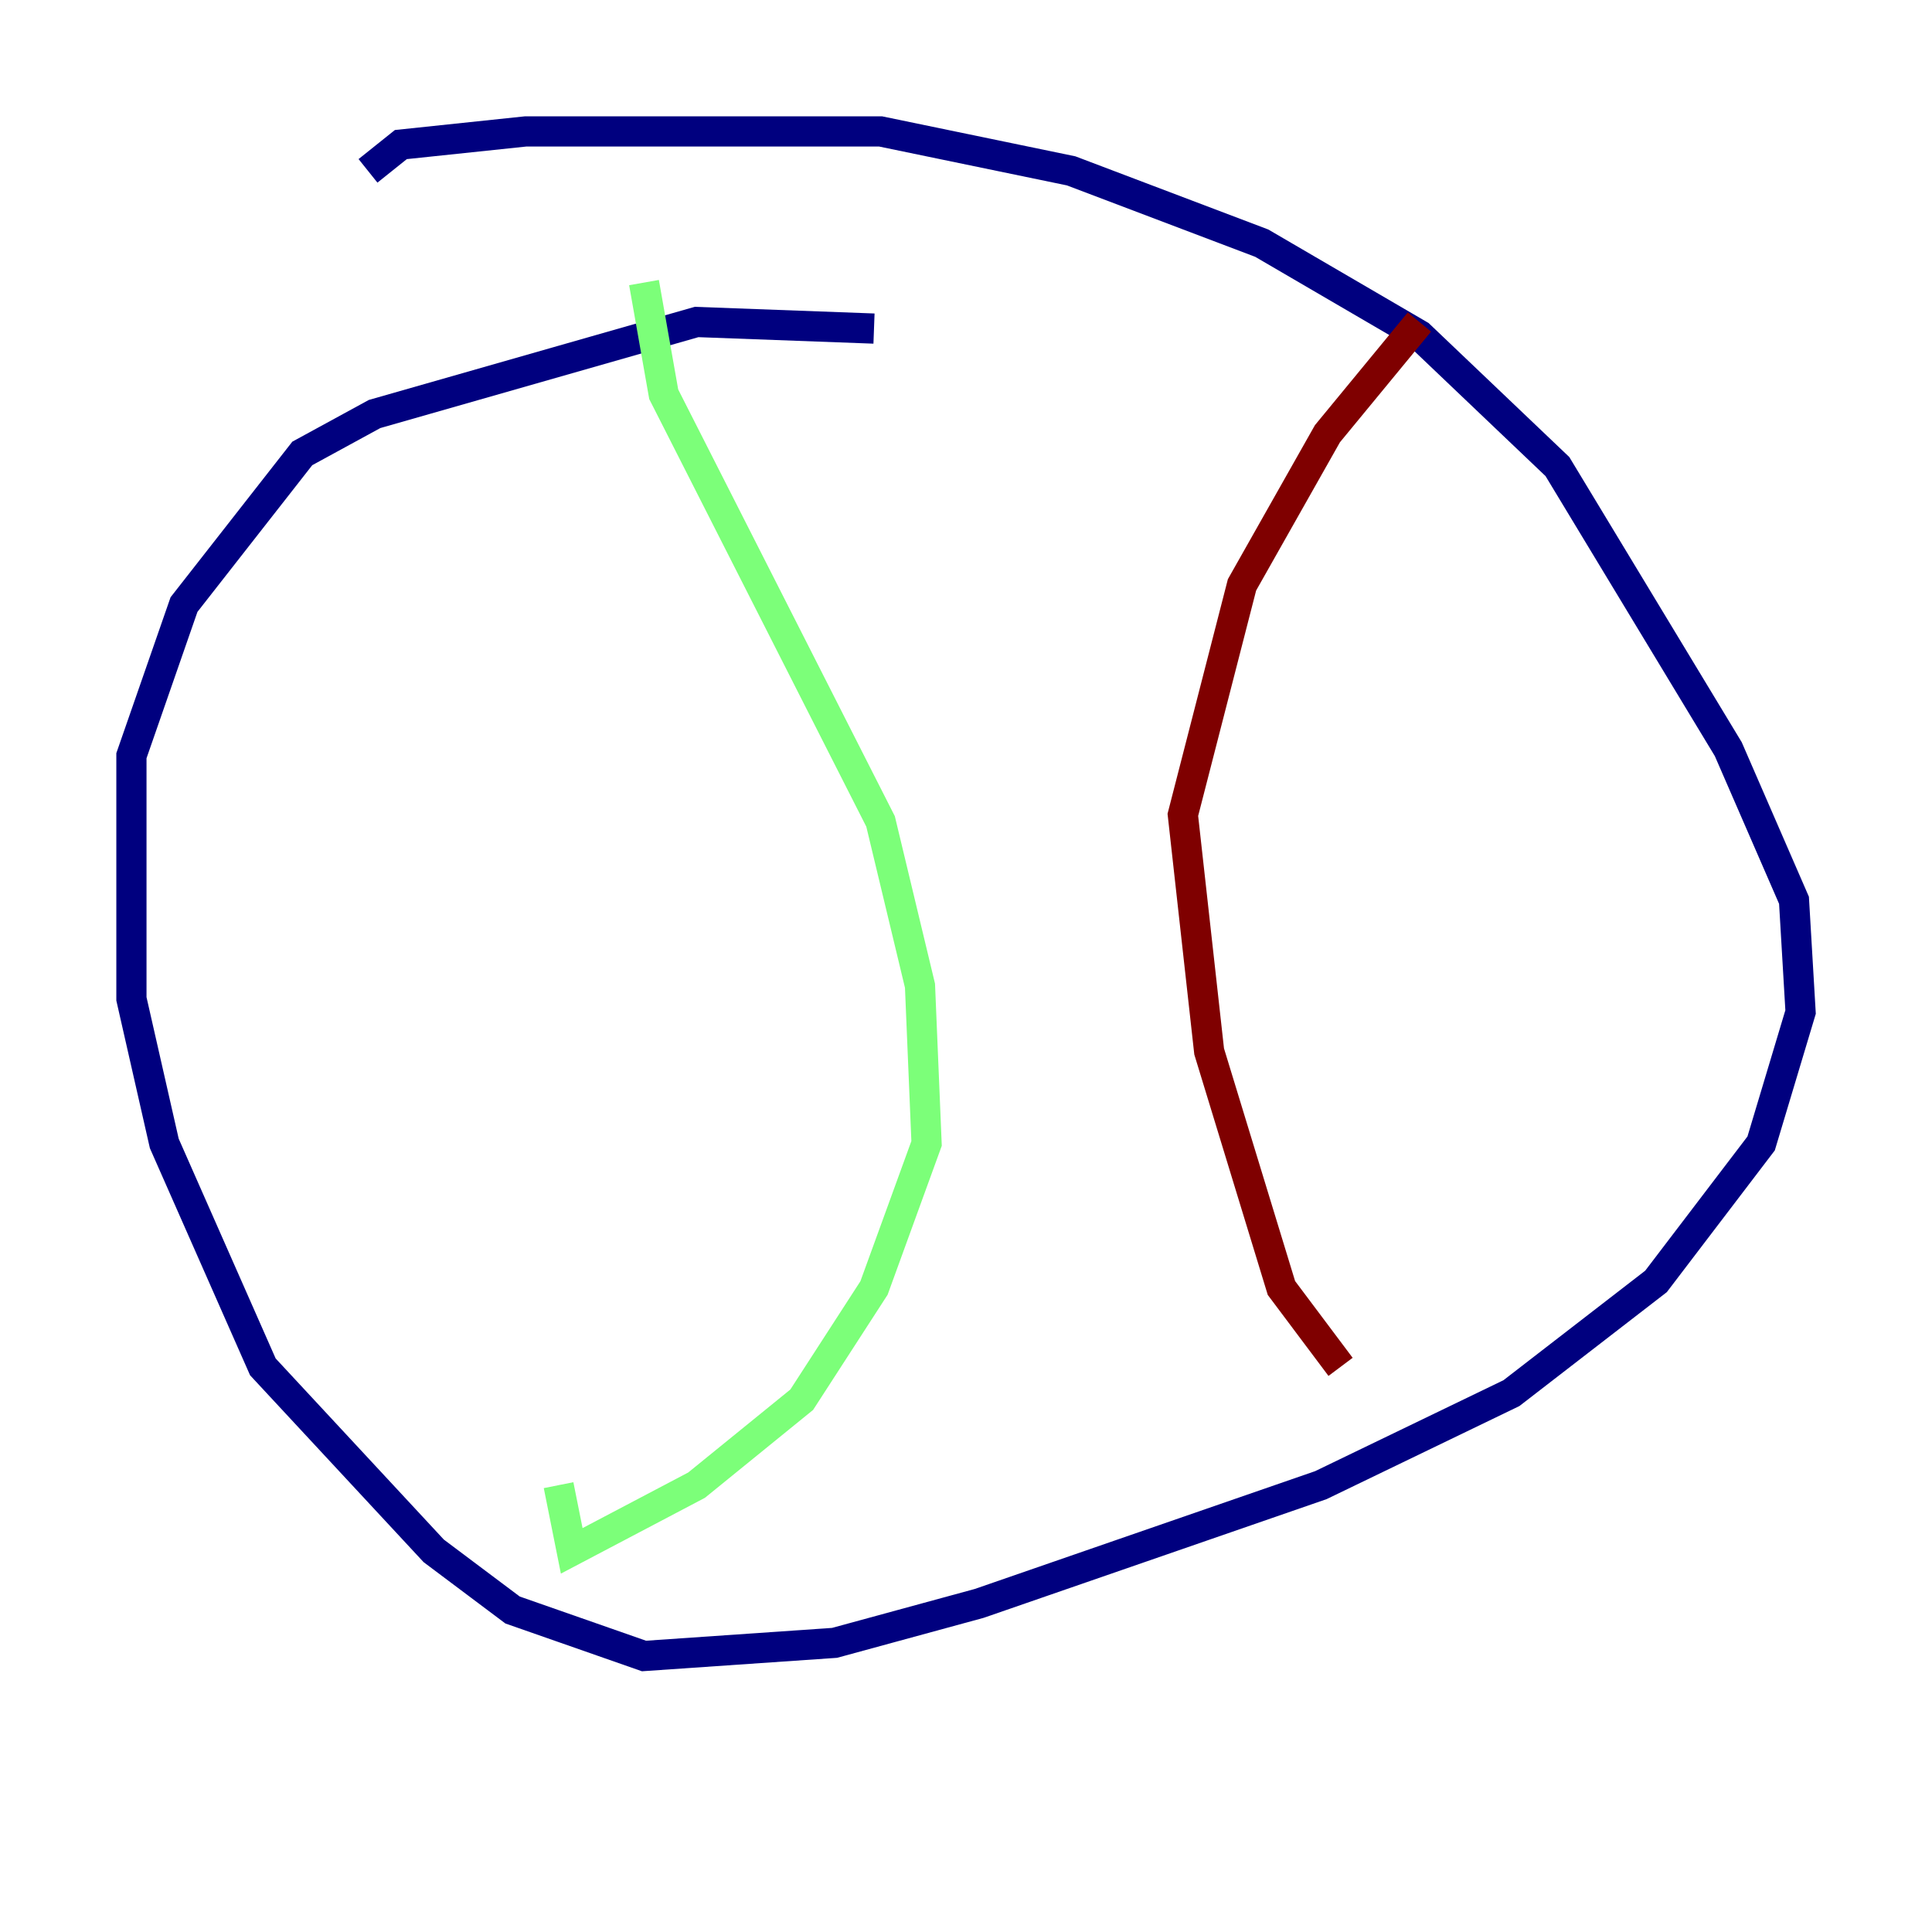 <?xml version="1.0" encoding="utf-8" ?>
<svg baseProfile="tiny" height="128" version="1.2" viewBox="0,0,128,128" width="128" xmlns="http://www.w3.org/2000/svg" xmlns:ev="http://www.w3.org/2001/xml-events" xmlns:xlink="http://www.w3.org/1999/xlink"><defs /><polyline fill="none" points="57.905,21.769 46.15,21.333 24.816,27.429 20.027,30.041 12.191,40.054 8.707,50.068 8.707,66.177 10.884,75.755 17.415,90.558 28.735,102.748 33.959,106.667 42.667,109.714 55.292,108.844 64.871,106.231 87.51,98.395 100.136,92.299 109.714,84.898 116.68,75.755 119.293,67.048 118.857,59.646 114.503,49.633 103.184,30.912 94.041,22.204 83.592,16.109 70.966,11.32 58.34,8.707 34.83,8.707 26.558,9.578 24.381,11.32" stroke="#00007f" stroke-width="2" /><polyline fill="none" points="42.667,18.721 43.973,26.122 58.34,54.422 60.952,65.306 61.388,75.755 57.905,85.333 53.116,92.735 46.15,98.395 37.878,102.748 37.007,98.395" stroke="#7cff79" stroke-width="2" /><polyline fill="none" points="94.041,21.333 87.946,28.735 82.286,38.748 78.367,53.986 80.109,69.66 84.898,85.333 88.816,90.558" stroke="#7f0000" stroke-width="2" /></svg>